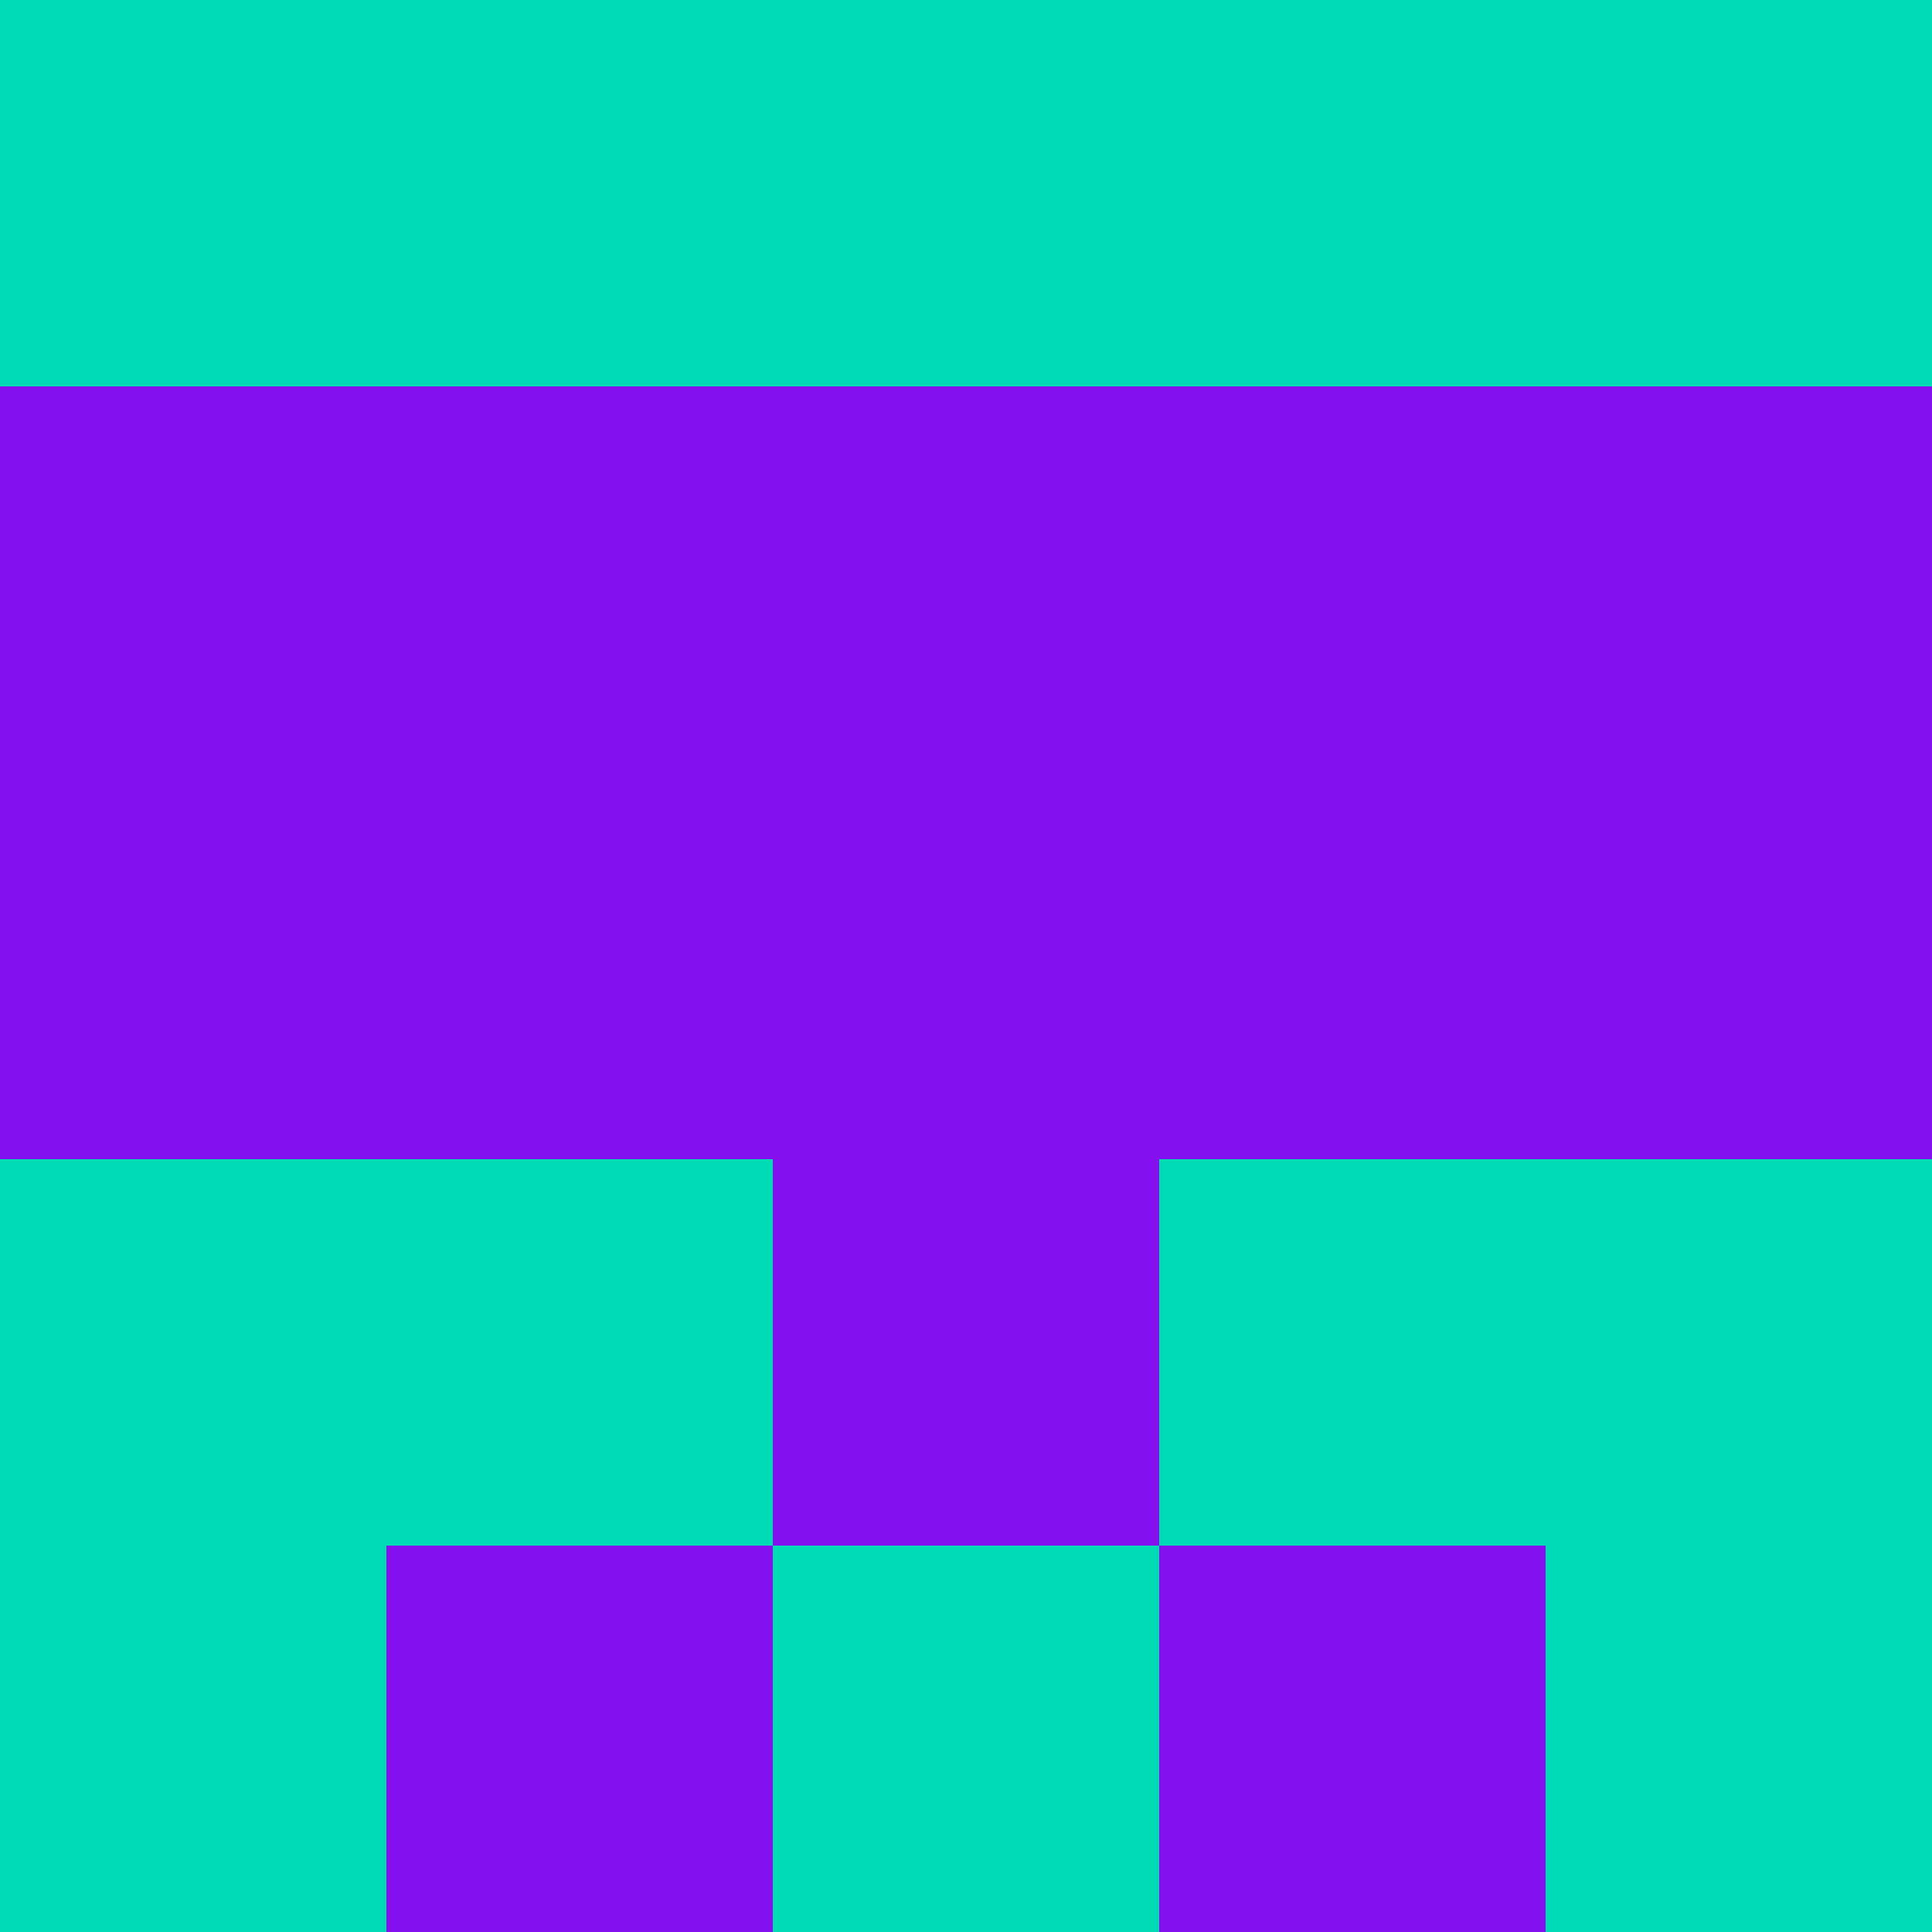 <?xml version="1.0" encoding="utf-8"?>
<!DOCTYPE svg PUBLIC "-//W3C//DTD SVG 20010904//EN"
        "http://www.w3.org/TR/2001/REC-SVG-20010904/DTD/svg10.dtd">

<svg viewBox="0 0 5 5"
     xmlns="http://www.w3.org/2000/svg"
     xmlns:xlink="http://www.w3.org/1999/xlink">

            <rect x ="0" y="0"
          width="1" height="1"
          fill="#01DBB5"></rect>
        <rect x ="4" y="0"
          width="1" height="1"
          fill="#01DBB5"></rect>
        <rect x ="1" y="0"
          width="1" height="1"
          fill="#01DBB5"></rect>
        <rect x ="3" y="0"
          width="1" height="1"
          fill="#01DBB5"></rect>
        <rect x ="2" y="0"
          width="1" height="1"
          fill="#01DBB5"></rect>
                <rect x ="0" y="1"
          width="1" height="1"
          fill="#8410EE"></rect>
        <rect x ="4" y="1"
          width="1" height="1"
          fill="#8410EE"></rect>
        <rect x ="1" y="1"
          width="1" height="1"
          fill="#8410EE"></rect>
        <rect x ="3" y="1"
          width="1" height="1"
          fill="#8410EE"></rect>
        <rect x ="2" y="1"
          width="1" height="1"
          fill="#8410EE"></rect>
                <rect x ="0" y="2"
          width="1" height="1"
          fill="#8410EE"></rect>
        <rect x ="4" y="2"
          width="1" height="1"
          fill="#8410EE"></rect>
        <rect x ="1" y="2"
          width="1" height="1"
          fill="#8410EE"></rect>
        <rect x ="3" y="2"
          width="1" height="1"
          fill="#8410EE"></rect>
        <rect x ="2" y="2"
          width="1" height="1"
          fill="#8410EE"></rect>
                <rect x ="0" y="3"
          width="1" height="1"
          fill="#01DBB5"></rect>
        <rect x ="4" y="3"
          width="1" height="1"
          fill="#01DBB5"></rect>
        <rect x ="1" y="3"
          width="1" height="1"
          fill="#01DBB5"></rect>
        <rect x ="3" y="3"
          width="1" height="1"
          fill="#01DBB5"></rect>
        <rect x ="2" y="3"
          width="1" height="1"
          fill="#8410EE"></rect>
                <rect x ="0" y="4"
          width="1" height="1"
          fill="#01DBB5"></rect>
        <rect x ="4" y="4"
          width="1" height="1"
          fill="#01DBB5"></rect>
        <rect x ="1" y="4"
          width="1" height="1"
          fill="#8410EE"></rect>
        <rect x ="3" y="4"
          width="1" height="1"
          fill="#8410EE"></rect>
        <rect x ="2" y="4"
          width="1" height="1"
          fill="#01DBB5"></rect>
        </svg>


